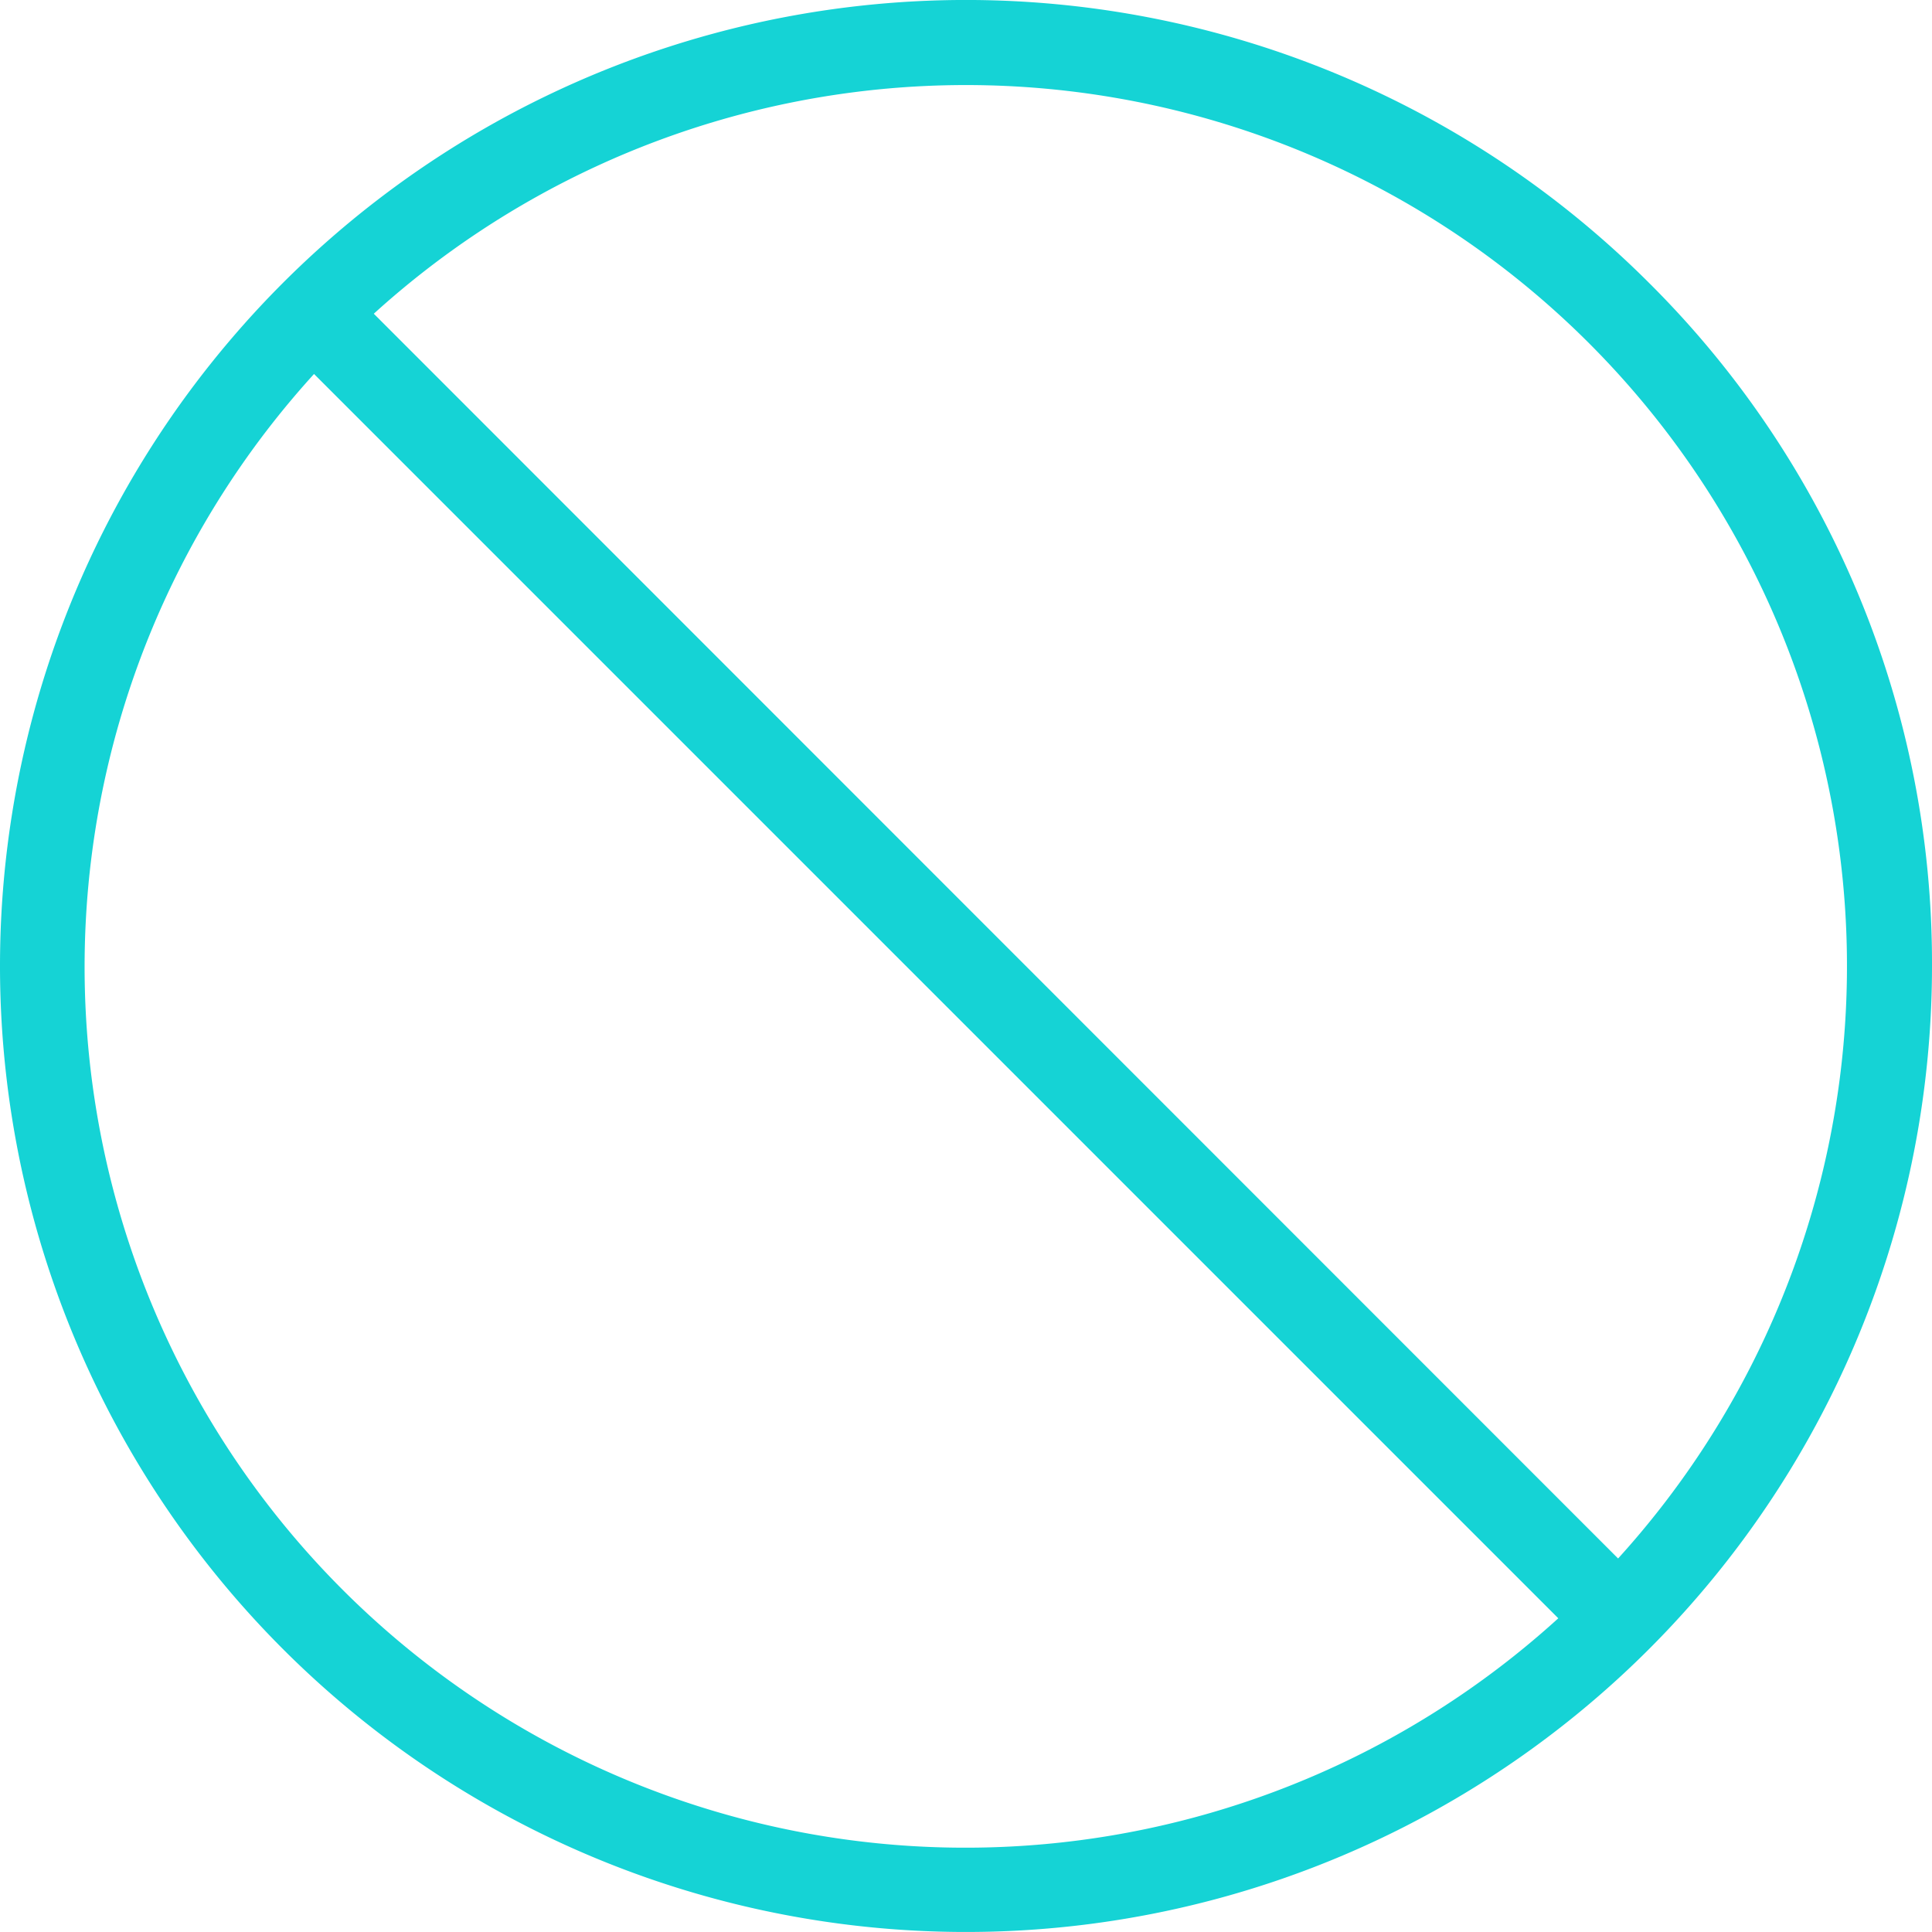<svg xmlns="http://www.w3.org/2000/svg" width="42" height="42" viewBox="0 0 42 42">
<defs>
    <style>
      .cls-1 {
        fill: #15d3d5;
        fill-rule: evenodd;
      }
    </style>
  </defs>
  <path id="シェイプ_14" data-name="シェイプ 14" class="cls-1" d="M733.849,4491.15A21,21,0,1,0,740,4506,20.846,20.846,0,0,0,733.849,4491.15Zm-27.723.67a19.153,19.153,0,0,1,27.05,27.06m-1.3,1.3a19.148,19.148,0,0,1-27.049-27.05" transform="translate(-698 -4485)"/>
</svg>
